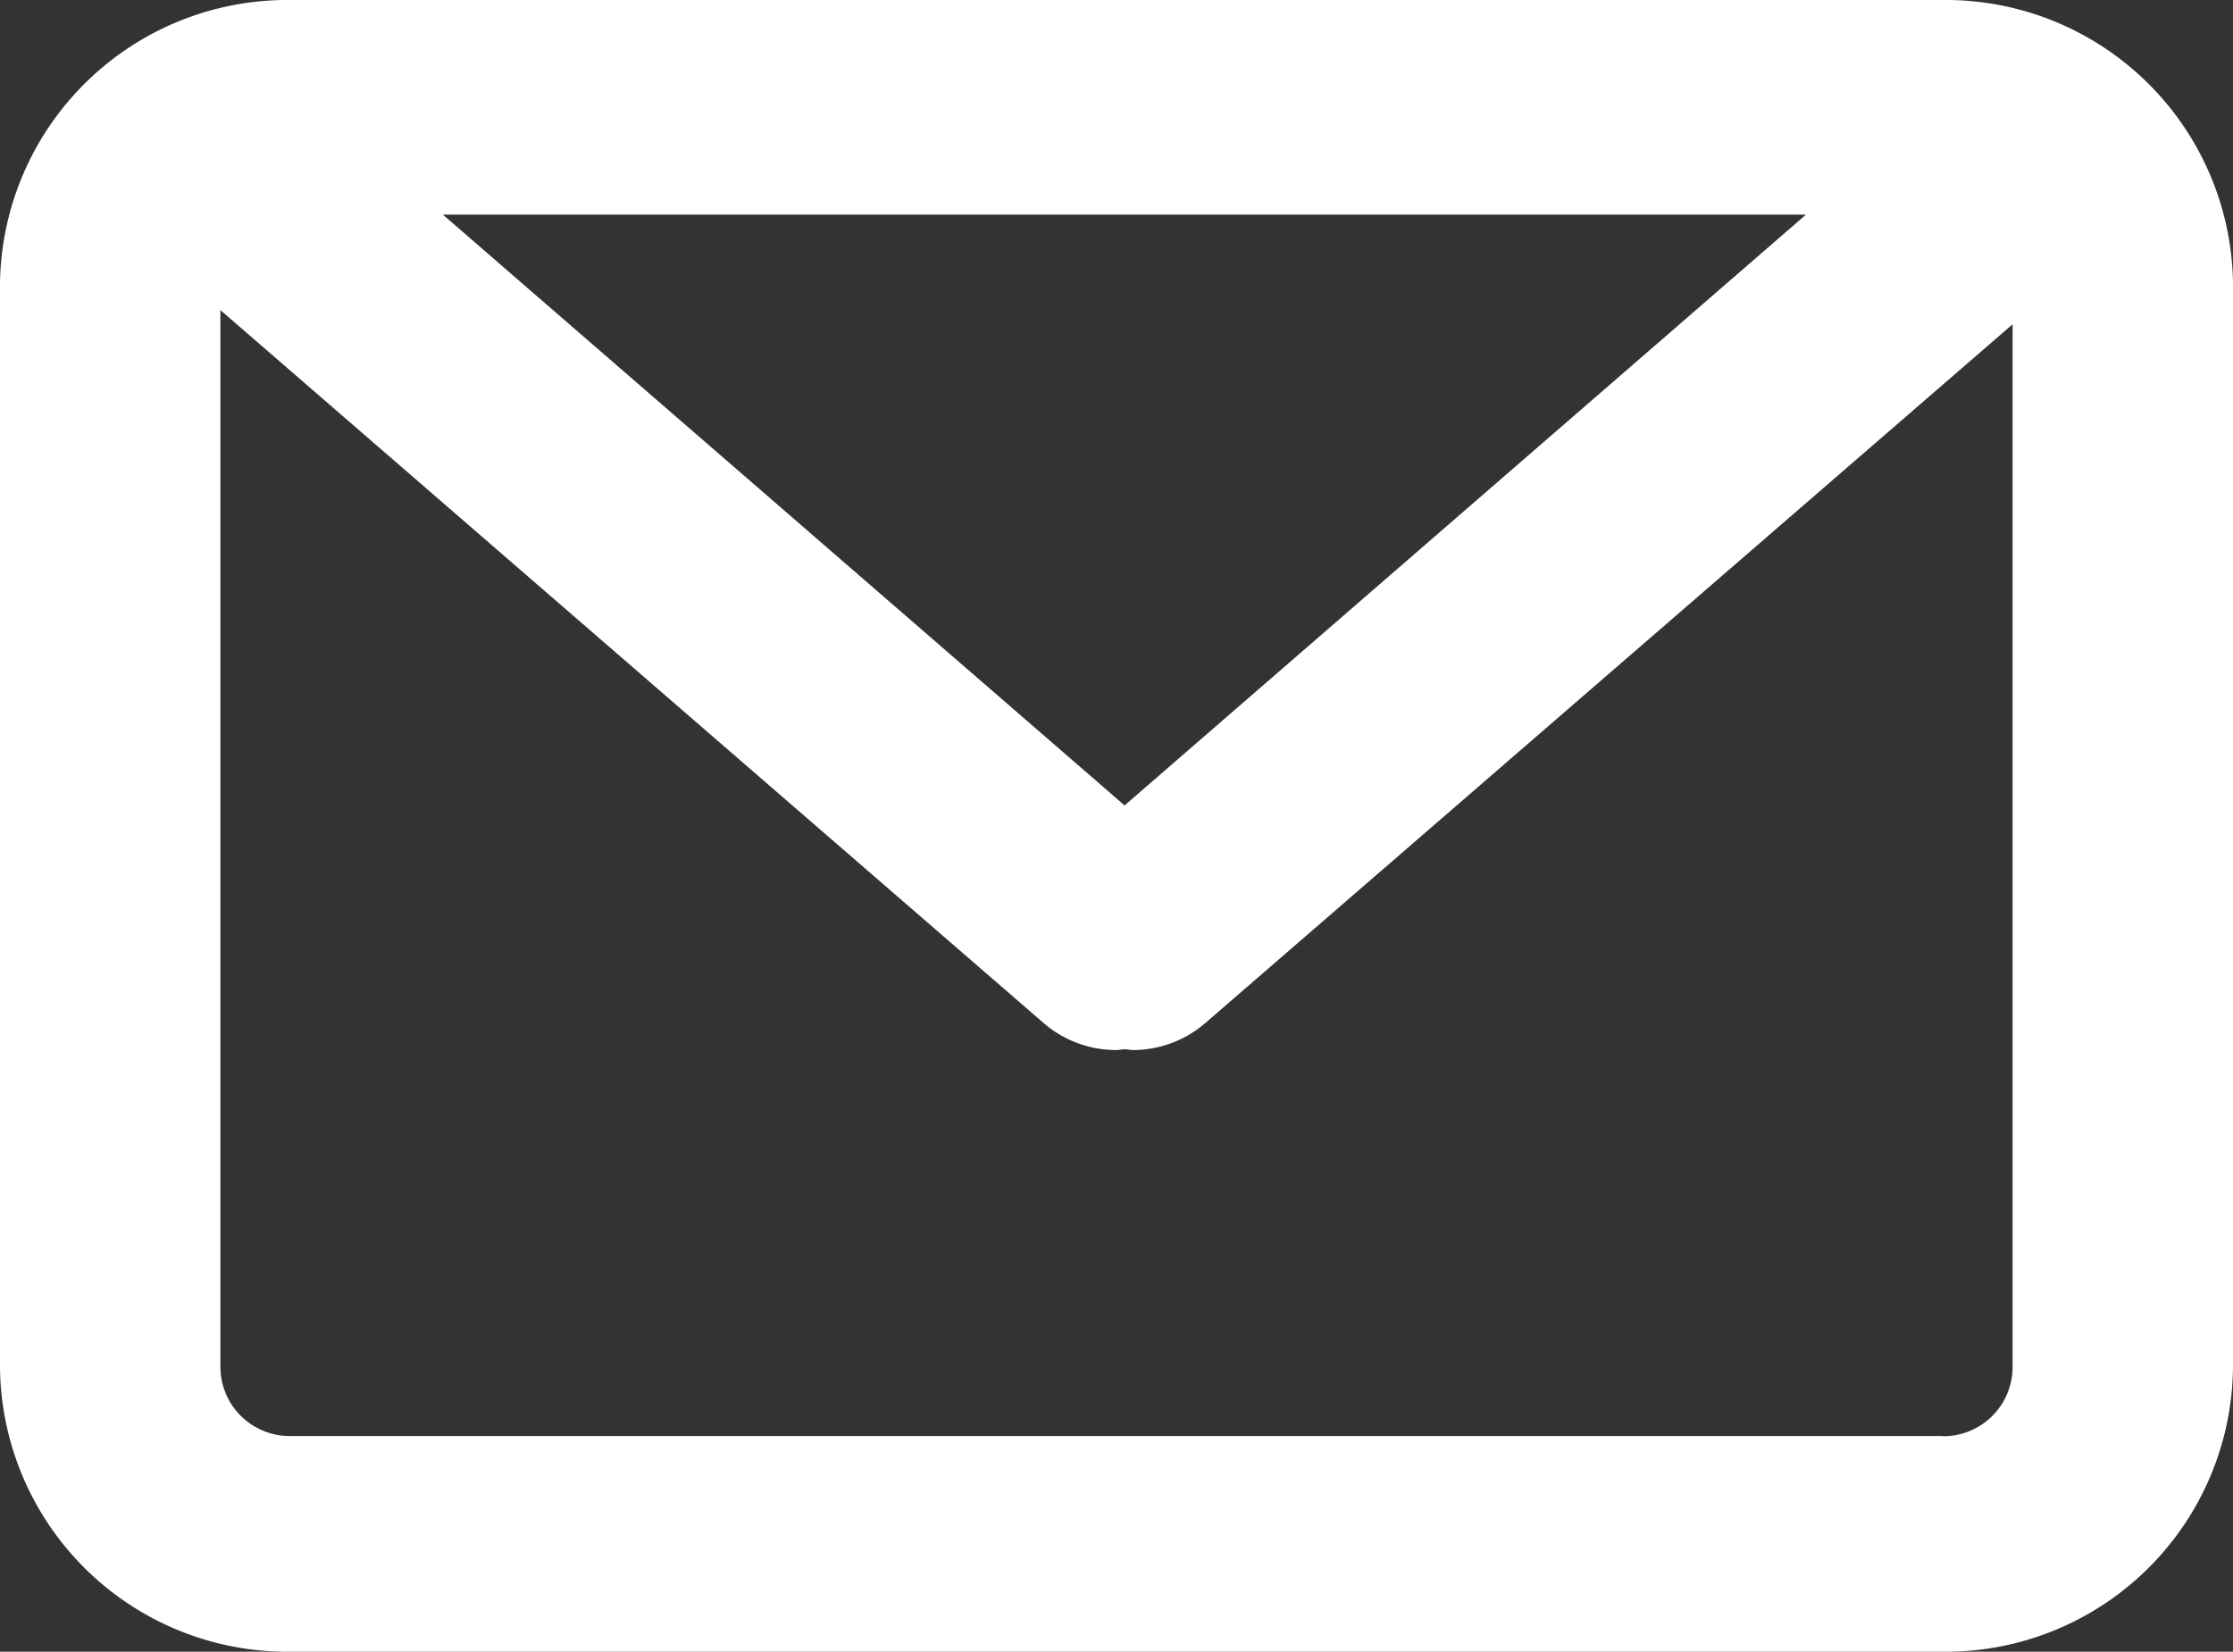 <svg xmlns="http://www.w3.org/2000/svg" viewBox="0 0 23.008 17.023">
  <rect x="0" y="0" width="23.008" height="17.023" fill="#333333" stroke="none"/>
  <defs>
    <style>
      .cls-1 {
        fill: #fff;
        fill-rule: evenodd;
      }
    </style>
  </defs>
  <path id="ShapeMail" class="cls-1" d="M39.008,17.988H21.985a2.961,2.961,0,0,0-2.993,2.922V32.09a2.961,2.961,0,0,0,2.993,2.921H39.008A2.961,2.961,0,0,0,42,32.09V20.91a2.961,2.961,0,0,0-2.992-2.922Zm-8.43,8.3L23.555,20.2H37.6L30.578,26.29Zm8.43,6.5H21.985a.714.714,0,0,1-.722-.7V21.184l8.48,7.346a1.143,1.143,0,0,0,.753.28c.028,0,.055-.007.082-.008s.054.008.082.008a1.143,1.143,0,0,0,.753-.28l8.316-7.2V32.09a.714.714,0,0,1-.721.7Z" transform="translate(-18.992 -17.988)"/>
</svg>
